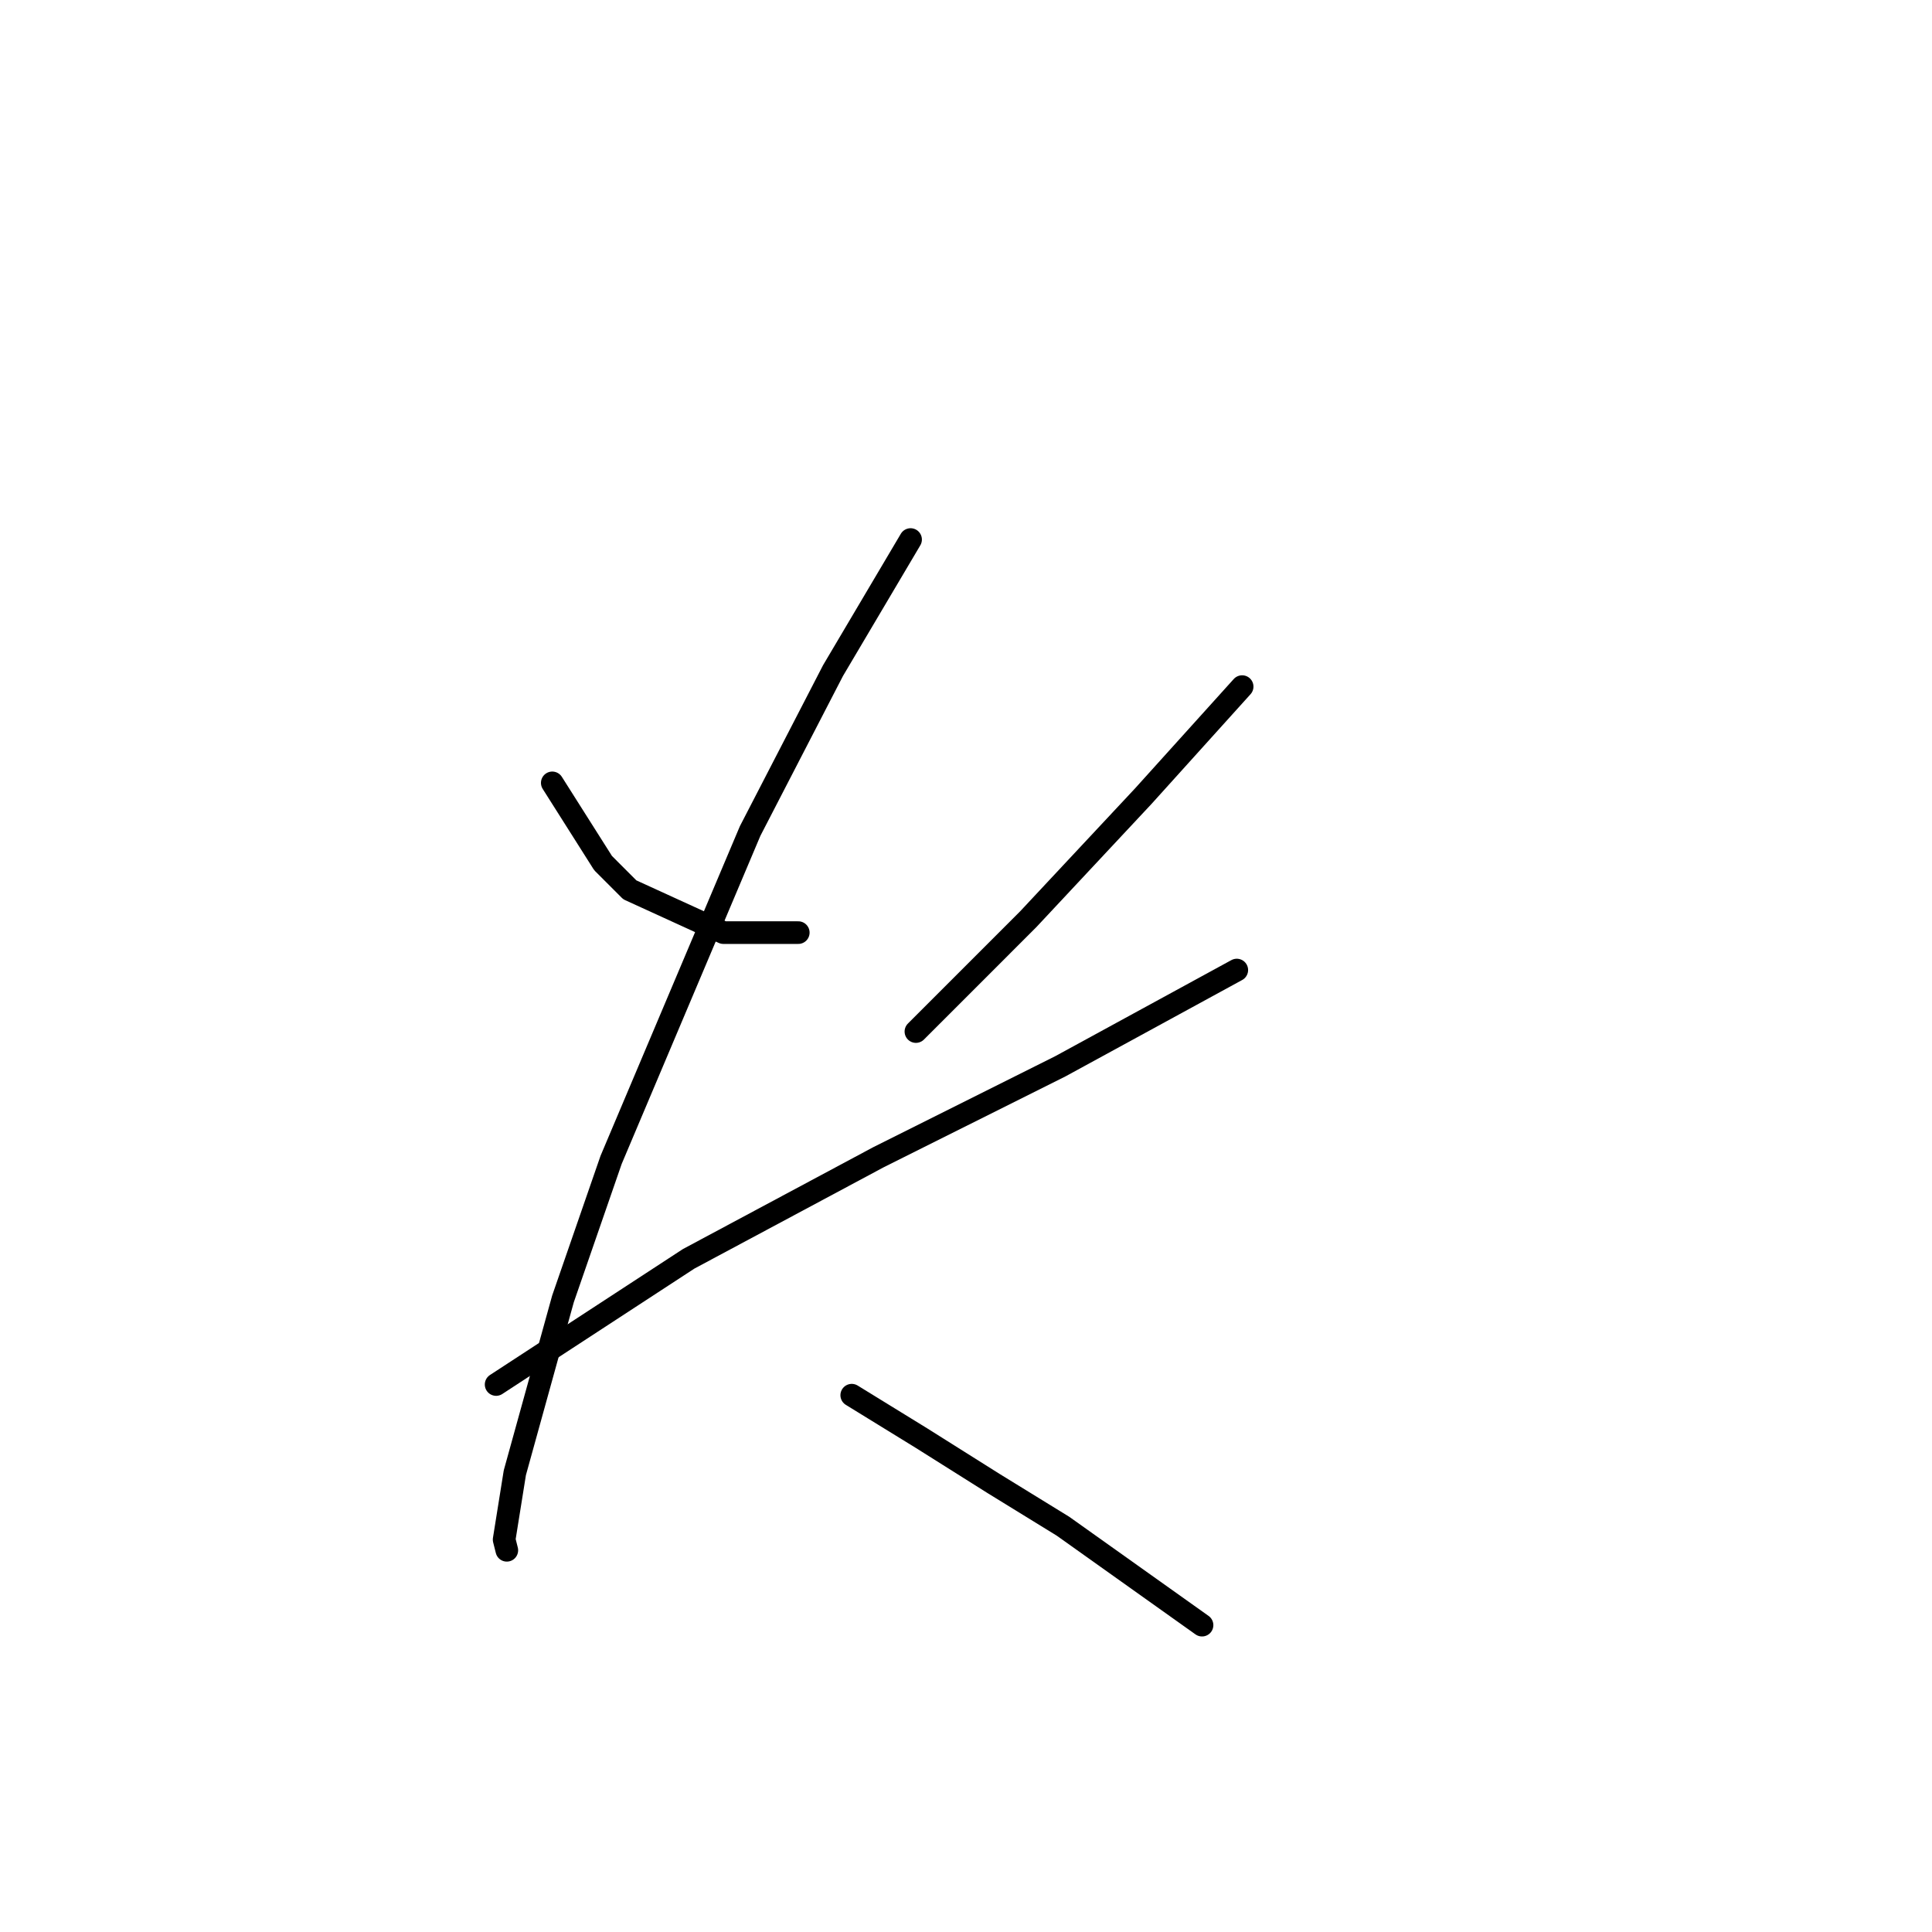 <?xml version="1.0" standalone="no"?>
    <svg width="256" height="256" xmlns="http://www.w3.org/2000/svg" version="1.1">
    <polyline stroke="black" stroke-width="3" stroke-linecap="round" fill="transparent" stroke-linejoin="round" points="73.179 103.735 79.911 114.364 83.454 117.907 95.854 123.576 105.775 123.576 105.775 123.576 " />
        <polyline stroke="black" stroke-width="3" stroke-linecap="round" fill="transparent" stroke-linejoin="round" points="164.59 90.98 151.48 105.507 136.245 121.805 121.364 136.686 121.364 136.686 " />
        <polyline stroke="black" stroke-width="3" stroke-linecap="round" fill="transparent" stroke-linejoin="round" points="65.739 183.454 91.248 166.802 116.404 153.338 140.497 141.292 163.881 128.537 163.881 128.537 " />
        <polyline stroke="black" stroke-width="3" stroke-linecap="round" fill="transparent" stroke-linejoin="round" points="120.656 71.493 110.381 88.854 99.397 110.113 80.974 153.692 74.596 172.116 68.219 195.146 66.801 204.004 67.156 205.421 67.156 205.421 " />
        <polyline stroke="black" stroke-width="3" stroke-linecap="round" fill="transparent" stroke-linejoin="round" points="112.861 184.871 122.073 190.54 131.639 196.563 140.851 202.232 159.275 215.341 159.275 215.341 " />
        </svg>